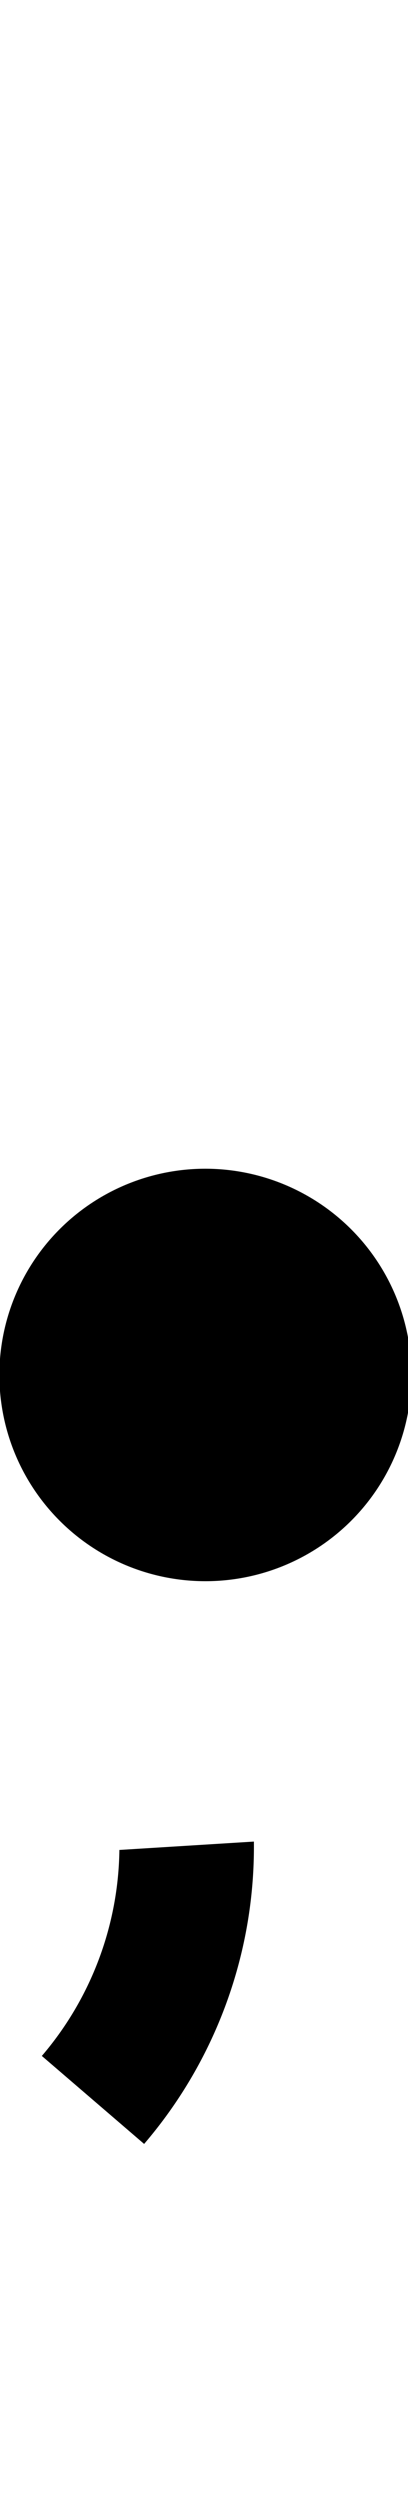 <svg id="Layer_2" data-name="Layer 2" xmlns="http://www.w3.org/2000/svg" width="32.67" height="200" viewBox="0 0 32.67 200">
  <title>_</title>
  <g>
    <path d="M11.54,171.52a36.52,36.52,0,0,0,8.79-24.19L9.56,148a25.86,25.86,0,0,1-6.21,16.48Z"/>
    <path d="M16.45,93.5A16.5,16.5,0,1,0,32.95,110,16.52,16.52,0,0,0,16.45,93.5Z"/>
  </g>
</svg>
